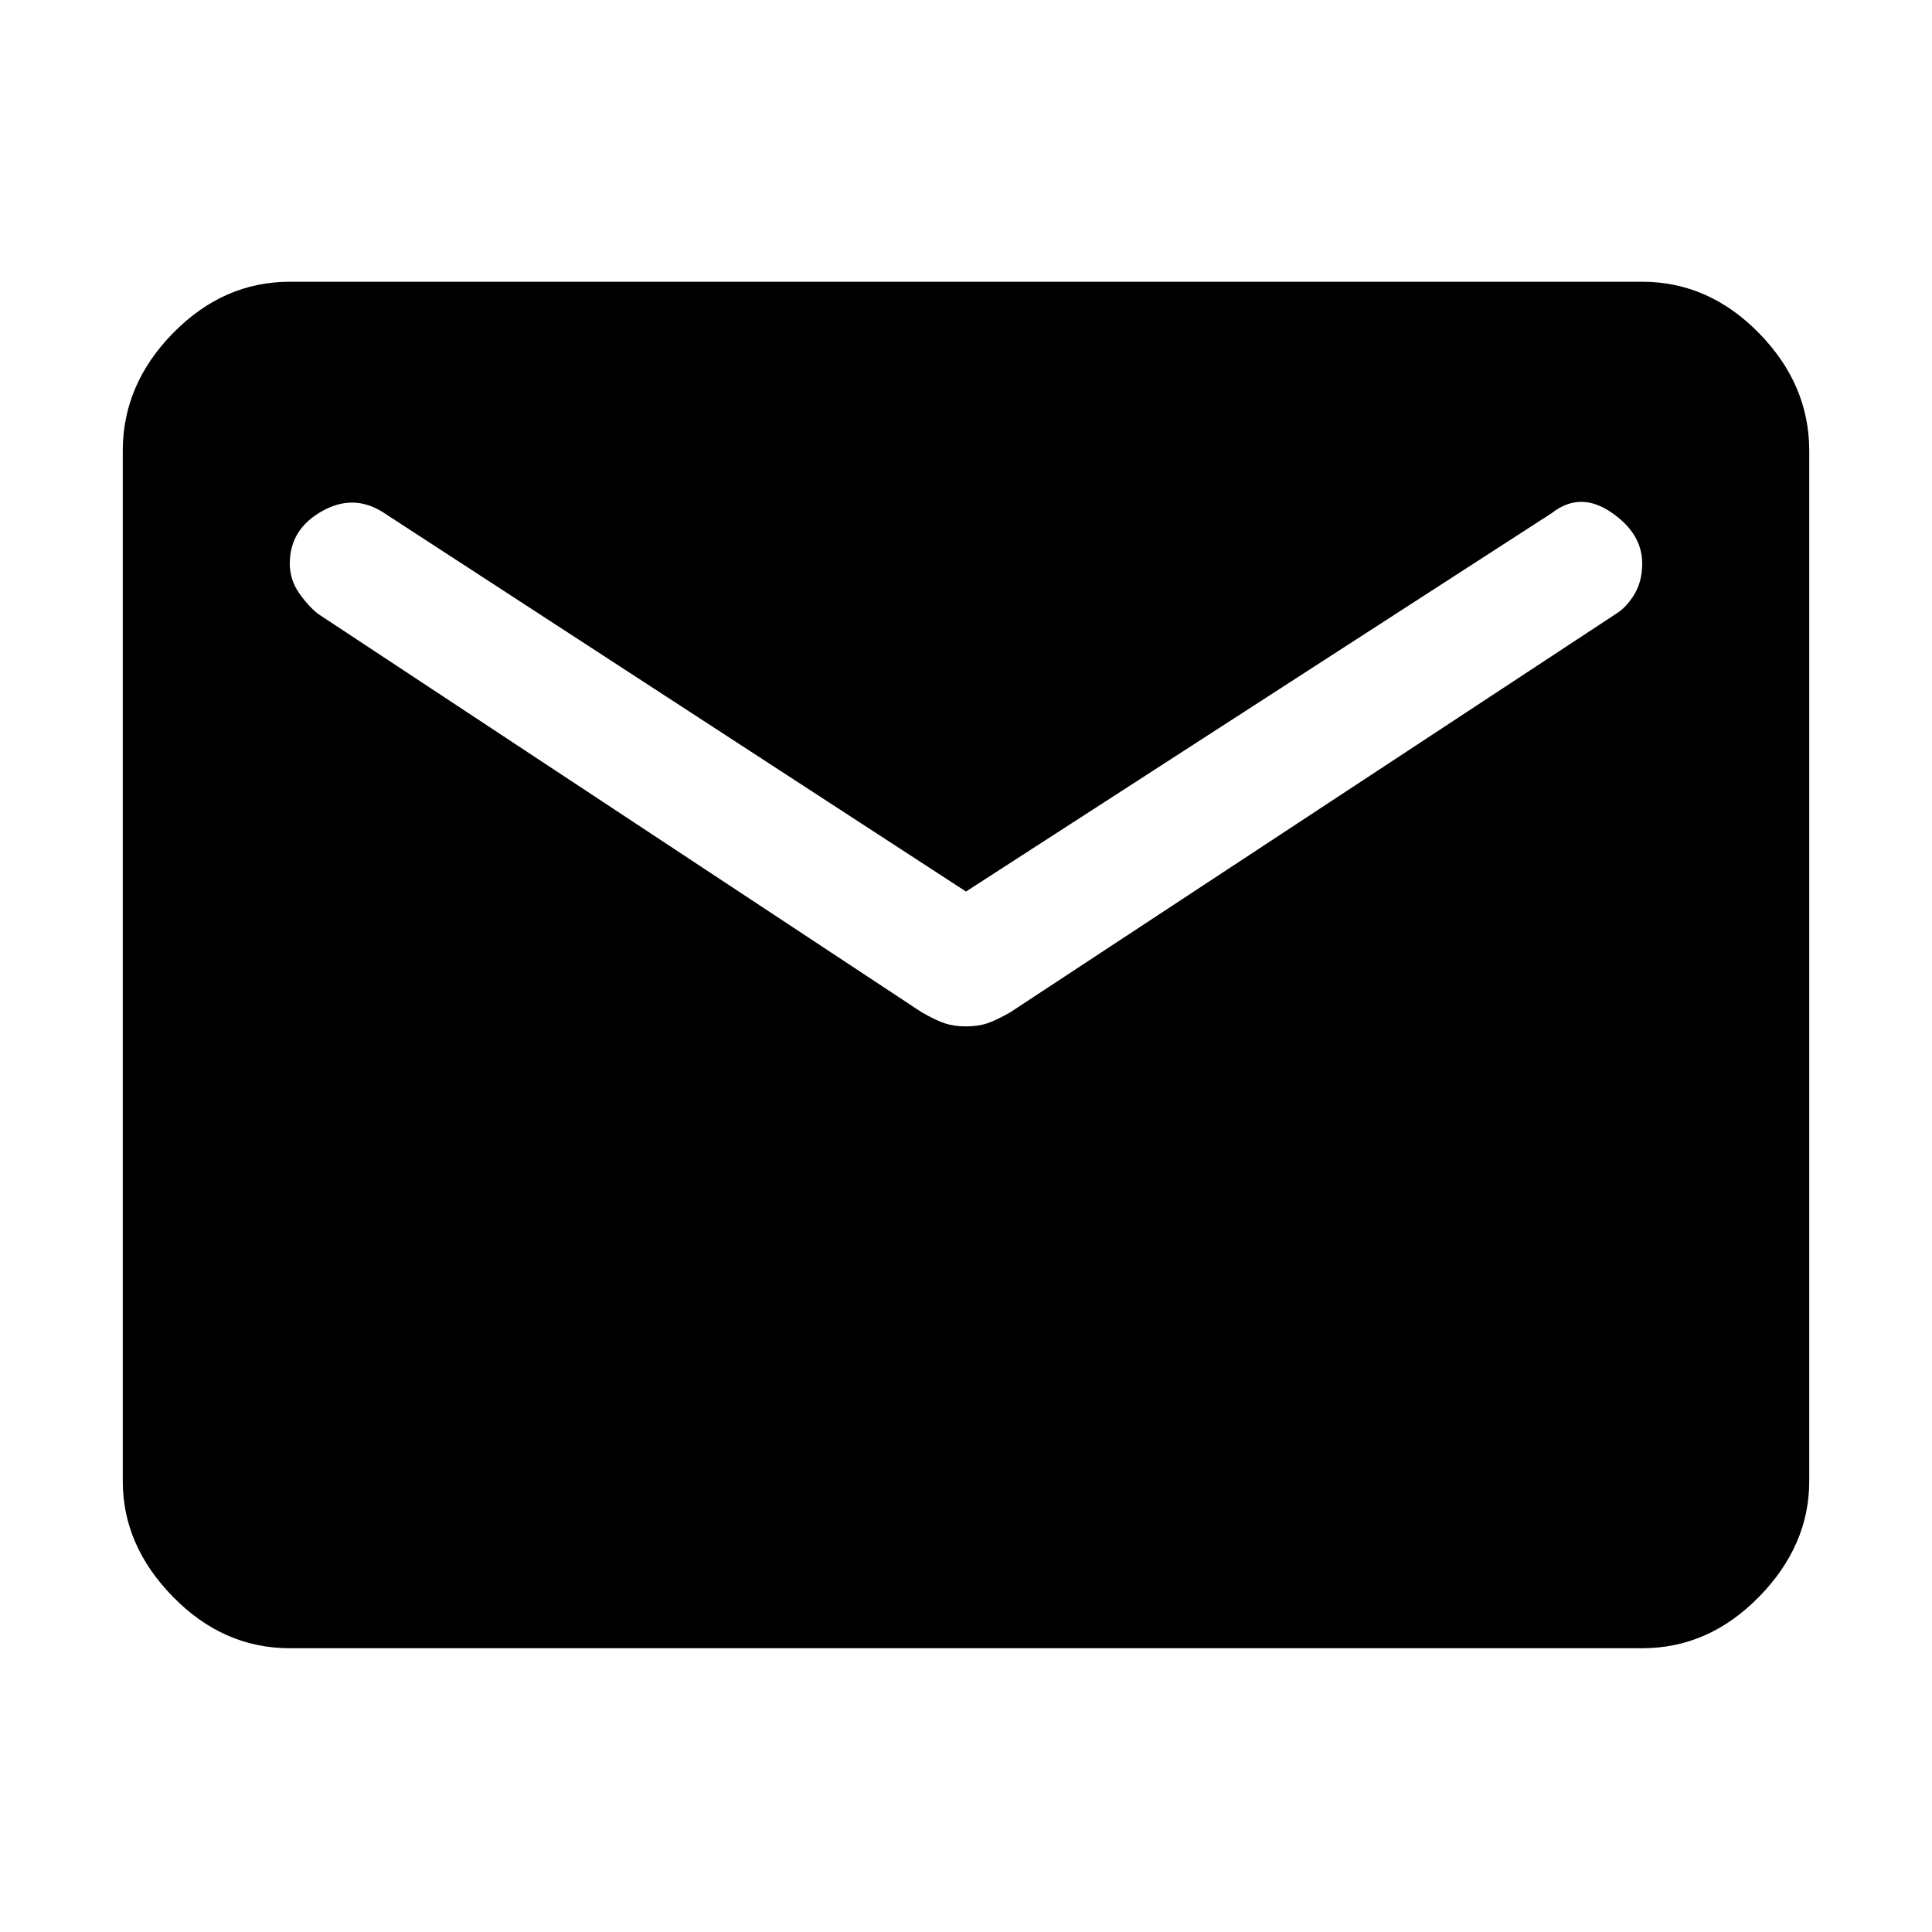 <svg xmlns="http://www.w3.org/2000/svg" height="48" width="48"><path d="M7.2 40.95q-1.65 0-2.9-1.275T3.05 36.8V11.2q0-1.65 1.25-2.925T7.2 7h33.6q1.65 0 2.9 1.275t1.25 2.925v25.6q0 1.6-1.25 2.875t-2.9 1.275ZM24 25.5q.3 0 .525-.075.225-.075.575-.275l15.05-9.9q.25-.15.45-.475.2-.325.2-.775 0-.75-.775-1.275-.775-.525-1.475.025L24 22.15l-14.45-9.4q-.75-.5-1.55-.05T7.2 14q0 .4.225.725.225.325.475.525l15 9.9q.35.2.575.275.225.075.525.075Z"/></svg>